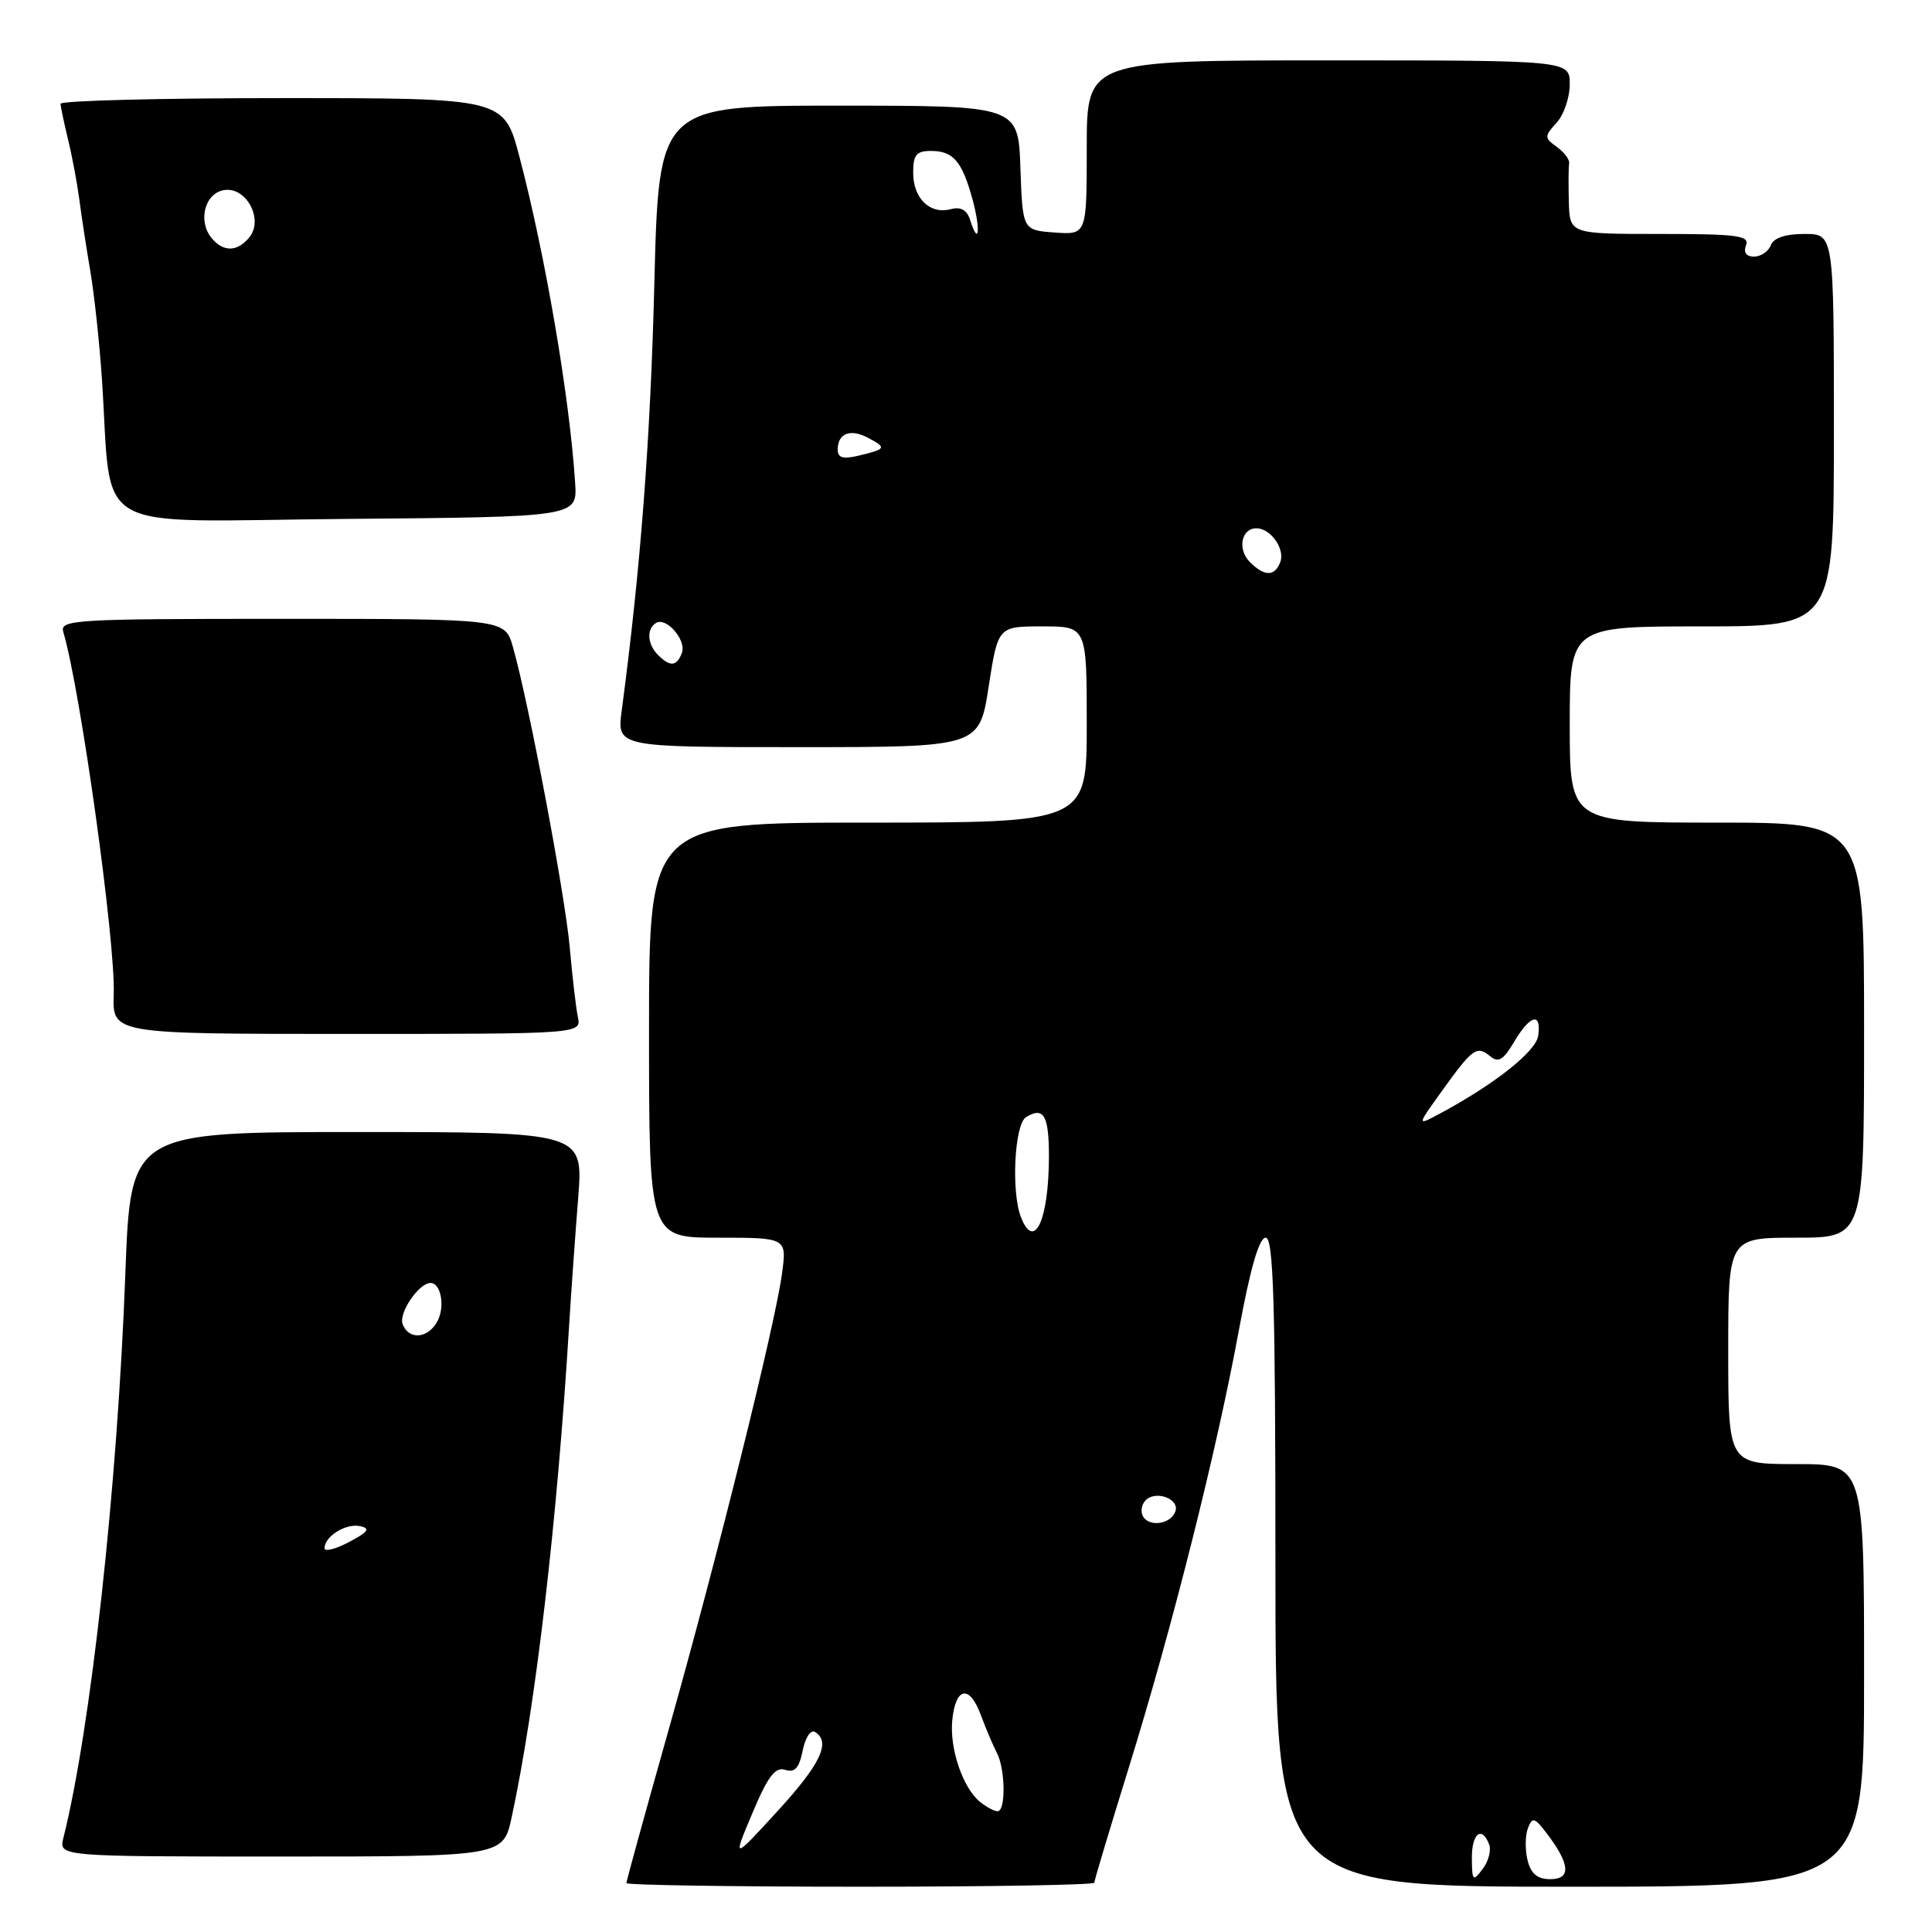<?xml version="1.0" encoding="UTF-8" standalone="no"?>
<!DOCTYPE svg PUBLIC "-//W3C//DTD SVG 1.1//EN" "http://www.w3.org/Graphics/SVG/1.1/DTD/svg11.dtd" >
<svg xmlns="http://www.w3.org/2000/svg" xmlns:xlink="http://www.w3.org/1999/xlink" version="1.1" viewBox="0 0 256 256">
 <g >
 <path fill="currentColor"
d=" M 145.00 249.47 C 145.00 249.18 147.06 242.32 149.57 234.22 C 155.28 215.84 161.22 192.25 164.16 176.25 C 165.67 168.06 166.84 164.00 167.71 164.00 C 168.74 164.00 169.00 172.51 169.00 207.00 C 169.00 250.00 169.00 250.00 208.00 250.00 C 247.00 250.00 247.00 250.00 247.00 222.00 C 247.00 194.00 247.00 194.00 238.00 194.00 C 229.00 194.00 229.00 194.00 229.00 179.00 C 229.00 164.00 229.00 164.00 238.00 164.00 C 247.00 164.00 247.00 164.00 247.00 136.50 C 247.00 109.00 247.00 109.00 227.50 109.00 C 208.00 109.00 208.00 109.00 208.00 96.00 C 208.00 83.00 208.00 83.00 225.50 83.00 C 243.00 83.00 243.00 83.00 243.00 57.00 C 243.00 31.00 243.00 31.00 239.11 31.00 C 236.57 31.00 235.01 31.52 234.64 32.50 C 234.32 33.32 233.33 34.00 232.42 34.00 C 231.38 34.00 230.99 33.46 231.36 32.50 C 231.85 31.22 230.20 31.00 219.97 31.00 C 208.00 31.00 208.00 31.00 207.88 26.75 C 207.82 24.41 207.83 22.11 207.92 21.64 C 208.00 21.16 207.28 20.19 206.30 19.48 C 204.62 18.25 204.61 18.08 206.26 16.26 C 207.22 15.21 208.00 12.92 208.00 11.17 C 208.00 8.00 208.00 8.00 176.00 8.00 C 144.00 8.00 144.00 8.00 144.00 19.56 C 144.00 31.11 144.00 31.11 139.75 30.81 C 135.50 30.50 135.50 30.50 135.21 22.25 C 134.92 14.00 134.92 14.00 111.11 14.00 C 87.29 14.00 87.29 14.00 86.70 37.75 C 86.18 58.30 84.88 75.35 82.38 94.16 C 81.74 99.00 81.74 99.00 105.75 99.00 C 129.76 99.00 129.76 99.00 131.00 91.00 C 132.24 83.00 132.24 83.00 138.12 83.00 C 144.00 83.00 144.00 83.00 144.00 96.00 C 144.00 109.00 144.00 109.00 115.00 109.00 C 86.00 109.00 86.00 109.00 86.00 136.50 C 86.00 164.00 86.00 164.00 95.13 164.00 C 104.26 164.00 104.26 164.00 103.62 168.75 C 102.70 175.58 95.08 206.27 88.58 229.27 C 85.51 240.14 83.00 249.26 83.00 249.52 C 83.00 249.78 96.95 250.00 114.00 250.00 C 131.05 250.00 145.00 249.76 145.00 249.47 Z  M 67.81 240.75 C 70.98 226.01 73.82 201.73 75.42 175.50 C 75.69 171.10 76.23 163.56 76.61 158.75 C 77.30 150.00 77.30 150.00 47.30 150.00 C 17.31 150.00 17.31 150.00 16.61 168.75 C 15.57 196.91 12.04 229.03 8.40 243.53 C 7.78 246.00 7.78 246.00 37.23 246.00 C 66.68 246.00 66.68 246.00 67.81 240.75 Z  M 76.57 134.75 C 76.31 133.51 75.83 129.35 75.49 125.50 C 74.88 118.59 70.05 93.03 67.97 85.75 C 66.91 82.00 66.91 82.00 37.39 82.00 C 9.74 82.00 7.90 82.11 8.39 83.75 C 10.66 91.39 15.32 124.83 15.07 131.75 C 14.89 137.00 14.89 137.00 45.96 137.00 C 77.04 137.00 77.04 137.00 76.57 134.75 Z  M 76.21 64.00 C 75.48 52.64 72.26 33.80 68.82 20.75 C 66.78 13.00 66.78 13.00 37.39 13.00 C 21.23 13.00 8.01 13.34 8.02 13.75 C 8.04 14.16 8.49 16.30 9.02 18.50 C 9.56 20.70 10.23 24.30 10.52 26.50 C 10.81 28.70 11.46 32.98 11.98 36.00 C 12.49 39.02 13.17 45.33 13.49 50.00 C 14.94 71.22 11.21 69.06 45.82 68.76 C 76.50 68.50 76.50 68.50 76.21 64.00 Z  M 195.03 246.25 C 195.00 242.94 196.35 241.86 197.32 244.40 C 197.62 245.17 197.23 246.64 196.46 247.65 C 195.17 249.36 195.06 249.25 195.03 246.25 Z  M 202.41 246.50 C 202.07 245.13 202.09 243.22 202.45 242.26 C 203.05 240.71 203.33 240.79 205.01 243.01 C 208.06 247.04 208.19 249.00 205.43 249.00 C 203.71 249.00 202.86 248.29 202.41 246.50 Z  M 99.70 240.24 C 101.75 235.37 102.72 234.09 104.04 234.51 C 105.32 234.92 105.89 234.29 106.36 231.96 C 106.70 230.24 107.43 229.14 107.99 229.49 C 110.13 230.82 108.75 233.74 103.01 240.00 C 97.06 246.50 97.06 246.50 99.70 240.24 Z  M 129.85 238.75 C 127.58 236.91 125.81 231.70 126.18 227.95 C 126.61 223.53 128.45 223.17 129.95 227.21 C 130.62 229.02 131.58 231.28 132.08 232.24 C 133.22 234.38 133.29 240.00 132.19 240.00 C 131.75 240.00 130.69 239.44 129.85 238.75 Z  M 151.48 200.97 C 151.09 200.34 151.24 199.36 151.82 198.78 C 153.16 197.44 156.30 198.61 155.75 200.25 C 155.19 201.92 152.36 202.40 151.48 200.97 Z  M 135.27 161.25 C 133.97 157.86 134.43 148.98 135.95 148.03 C 138.30 146.58 139.00 147.80 138.99 153.31 C 138.96 161.72 137.03 165.85 135.27 161.25 Z  M 191.10 144.51 C 195.13 138.90 195.69 138.50 197.46 139.96 C 198.54 140.86 199.21 140.46 200.63 138.05 C 202.75 134.46 204.27 134.07 203.82 137.24 C 203.52 139.35 197.95 143.74 190.62 147.65 C 187.74 149.18 187.74 149.18 191.10 144.51 Z  M 87.20 86.80 C 85.77 85.37 85.64 83.34 86.92 82.55 C 88.29 81.70 91.00 84.84 90.35 86.53 C 89.67 88.31 88.79 88.39 87.20 86.80 Z  M 165.61 74.47 C 163.93 72.79 164.48 70.00 166.48 70.00 C 168.37 70.00 170.31 72.75 169.64 74.49 C 168.90 76.41 167.55 76.41 165.61 74.47 Z  M 111.00 59.58 C 111.00 57.40 112.69 56.76 115.06 58.03 C 117.51 59.34 117.43 59.50 113.75 60.38 C 111.70 60.87 111.00 60.66 111.00 59.58 Z  M 128.56 29.18 C 128.12 27.81 127.32 27.36 125.96 27.72 C 123.21 28.44 121.00 26.28 121.00 22.88 C 121.00 20.51 121.42 20.00 123.38 20.00 C 126.31 20.00 127.49 21.38 128.87 26.44 C 129.96 30.46 129.70 32.78 128.56 29.18 Z  M 43.00 205.15 C 43.00 203.58 45.83 201.82 47.70 202.22 C 49.12 202.52 48.81 202.97 46.25 204.33 C 44.46 205.27 43.00 205.64 43.00 205.15 Z  M 53.35 175.46 C 52.79 174.00 55.49 170.00 57.05 170.00 C 58.43 170.00 59.00 173.14 57.96 175.07 C 56.72 177.38 54.17 177.60 53.35 175.46 Z  M 28.05 31.56 C 26.16 29.28 27.15 25.55 29.74 25.18 C 32.69 24.76 34.97 29.13 33.02 31.47 C 31.43 33.39 29.60 33.42 28.05 31.56 Z "/>
</g>
</svg>
